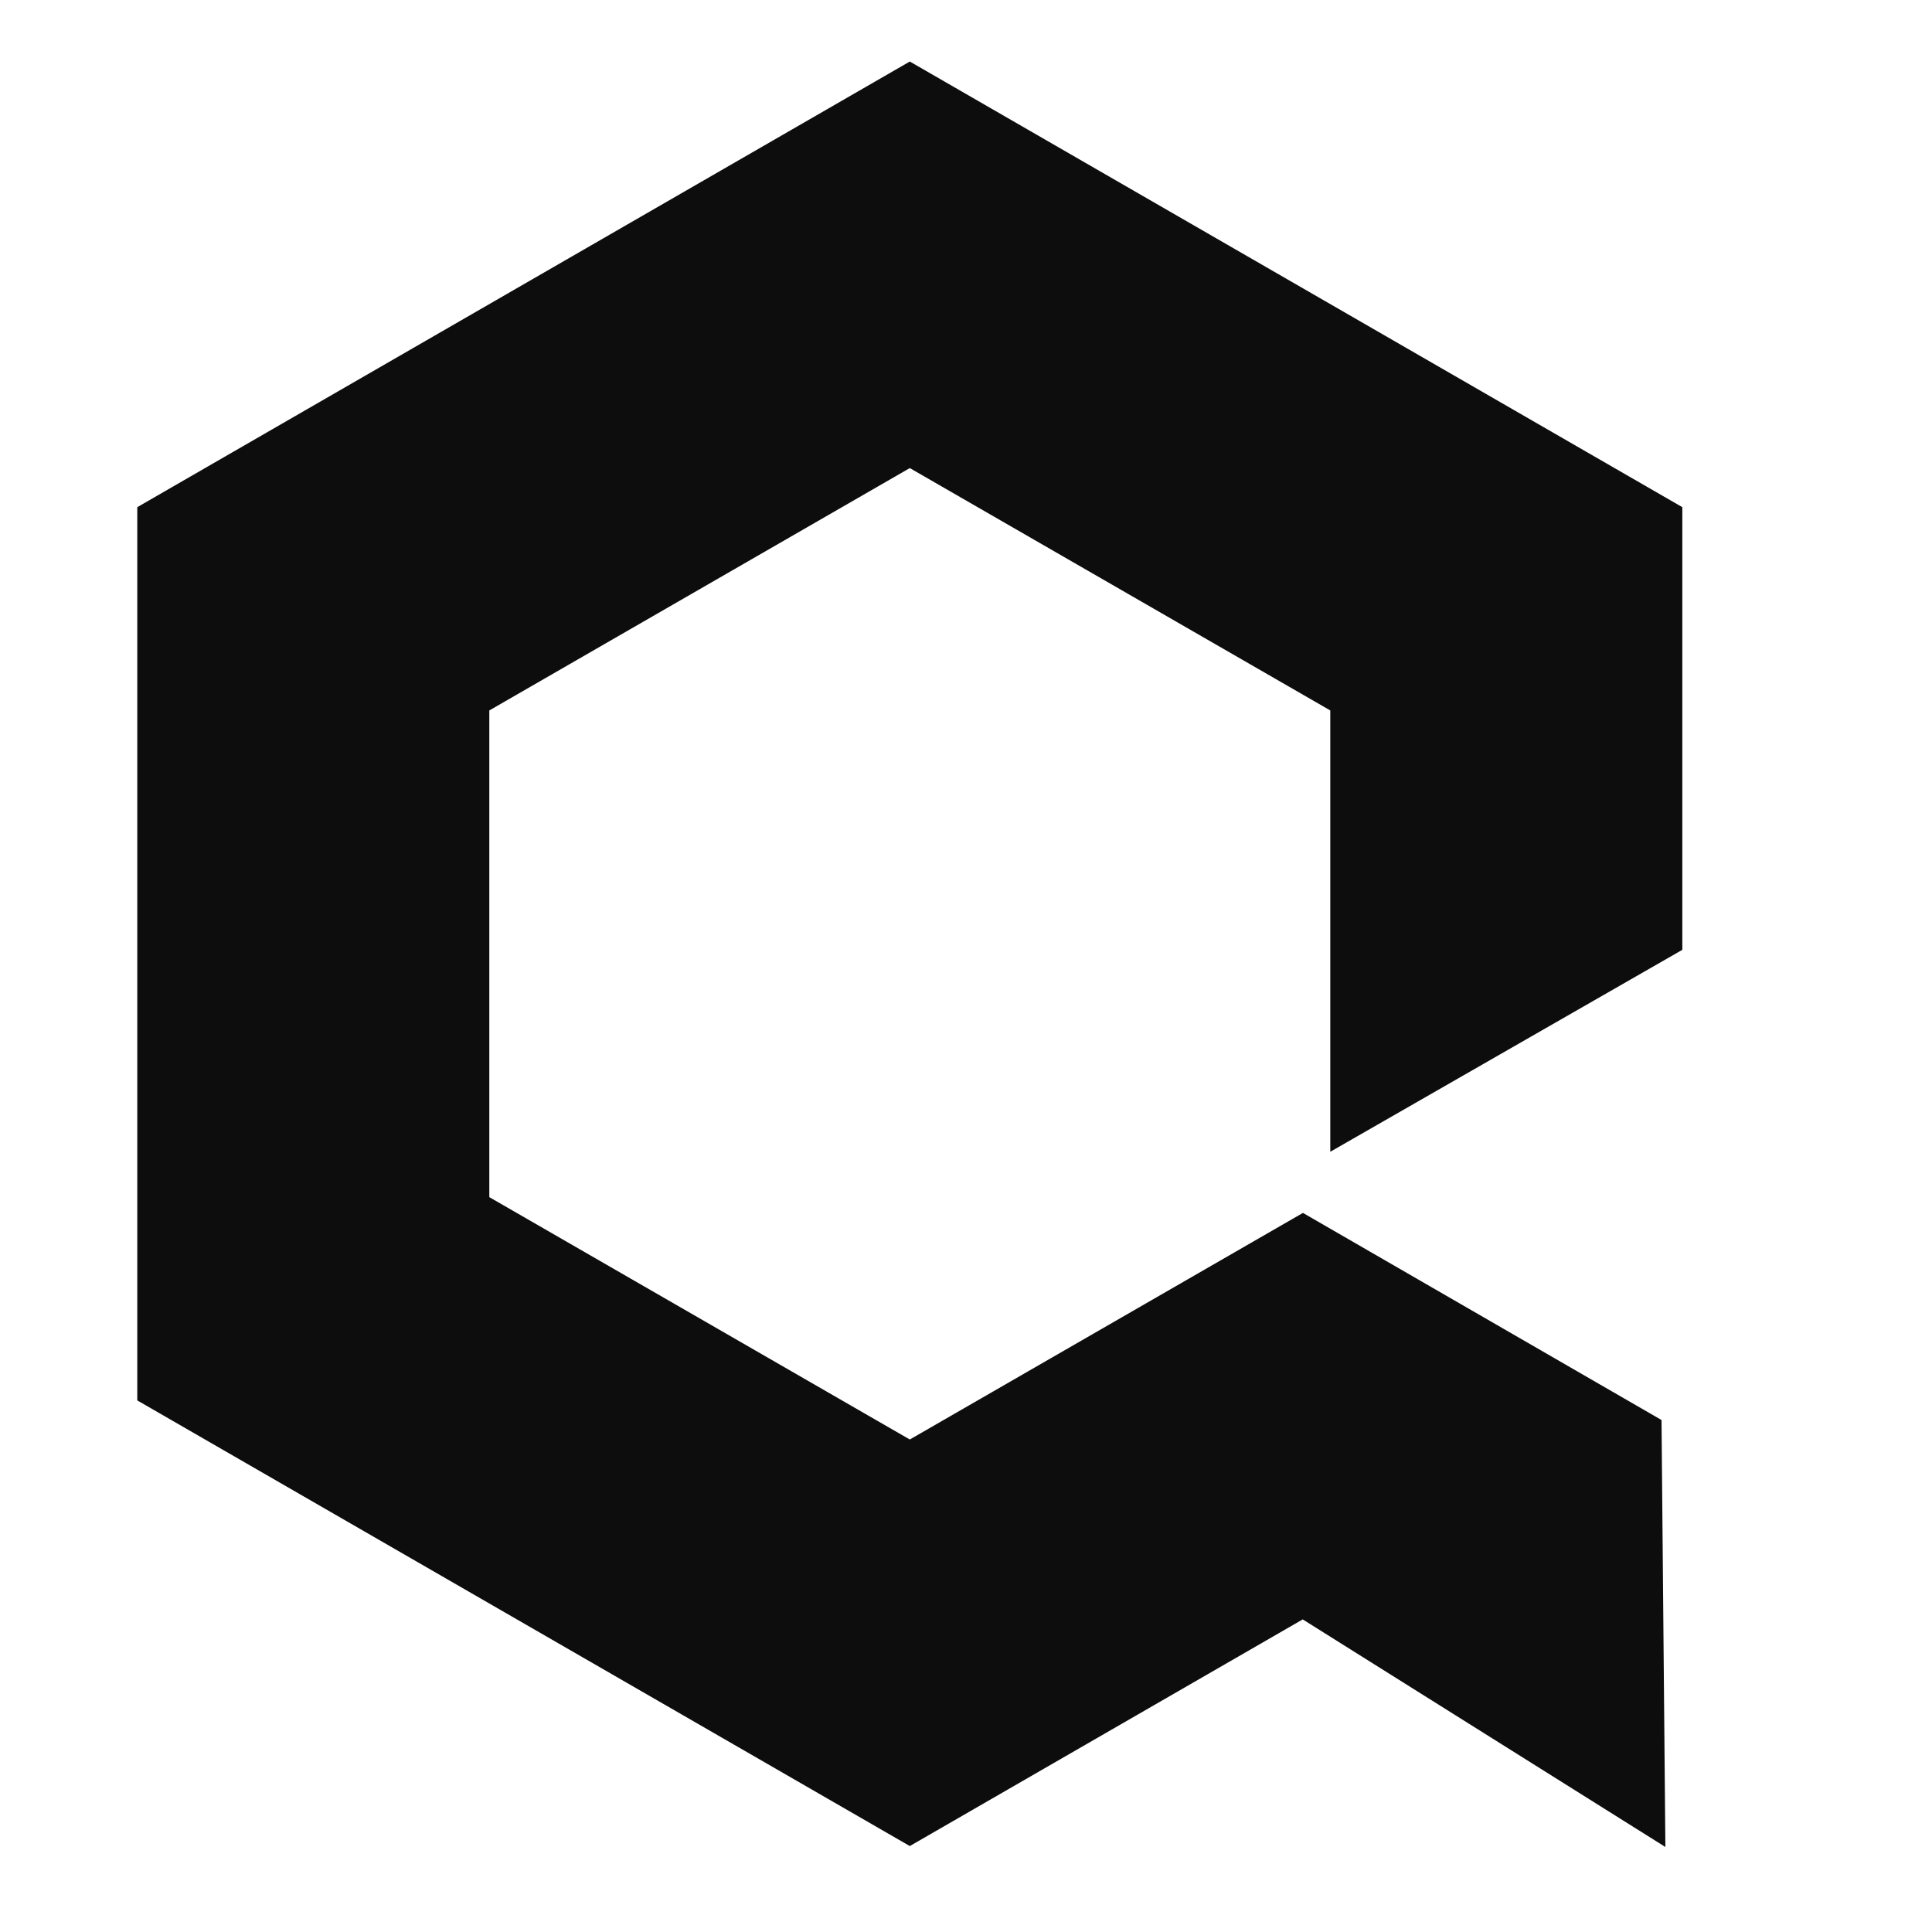 <svg xmlns="http://www.w3.org/2000/svg" width="1000" height="1000" viewBox="0 0 1000 1000">
  <defs>
    <style>
      .cls-1 {
        fill: #0d0d0d;
        fill-rule: evenodd;
      }
    </style>
  </defs>
  <path id="_1" data-name="1" class="cls-1" d="M688.553,596.149V367.725L470.911,242.275,253.268,367.725v251.91L470.911,745.084,674.4,627.8,860,735l2,221L674.284,838.2,470.911,955.514,71.056,724.85V262.509L470.911,31.845,870.765,262.509v229.12Z"/>
</svg>
